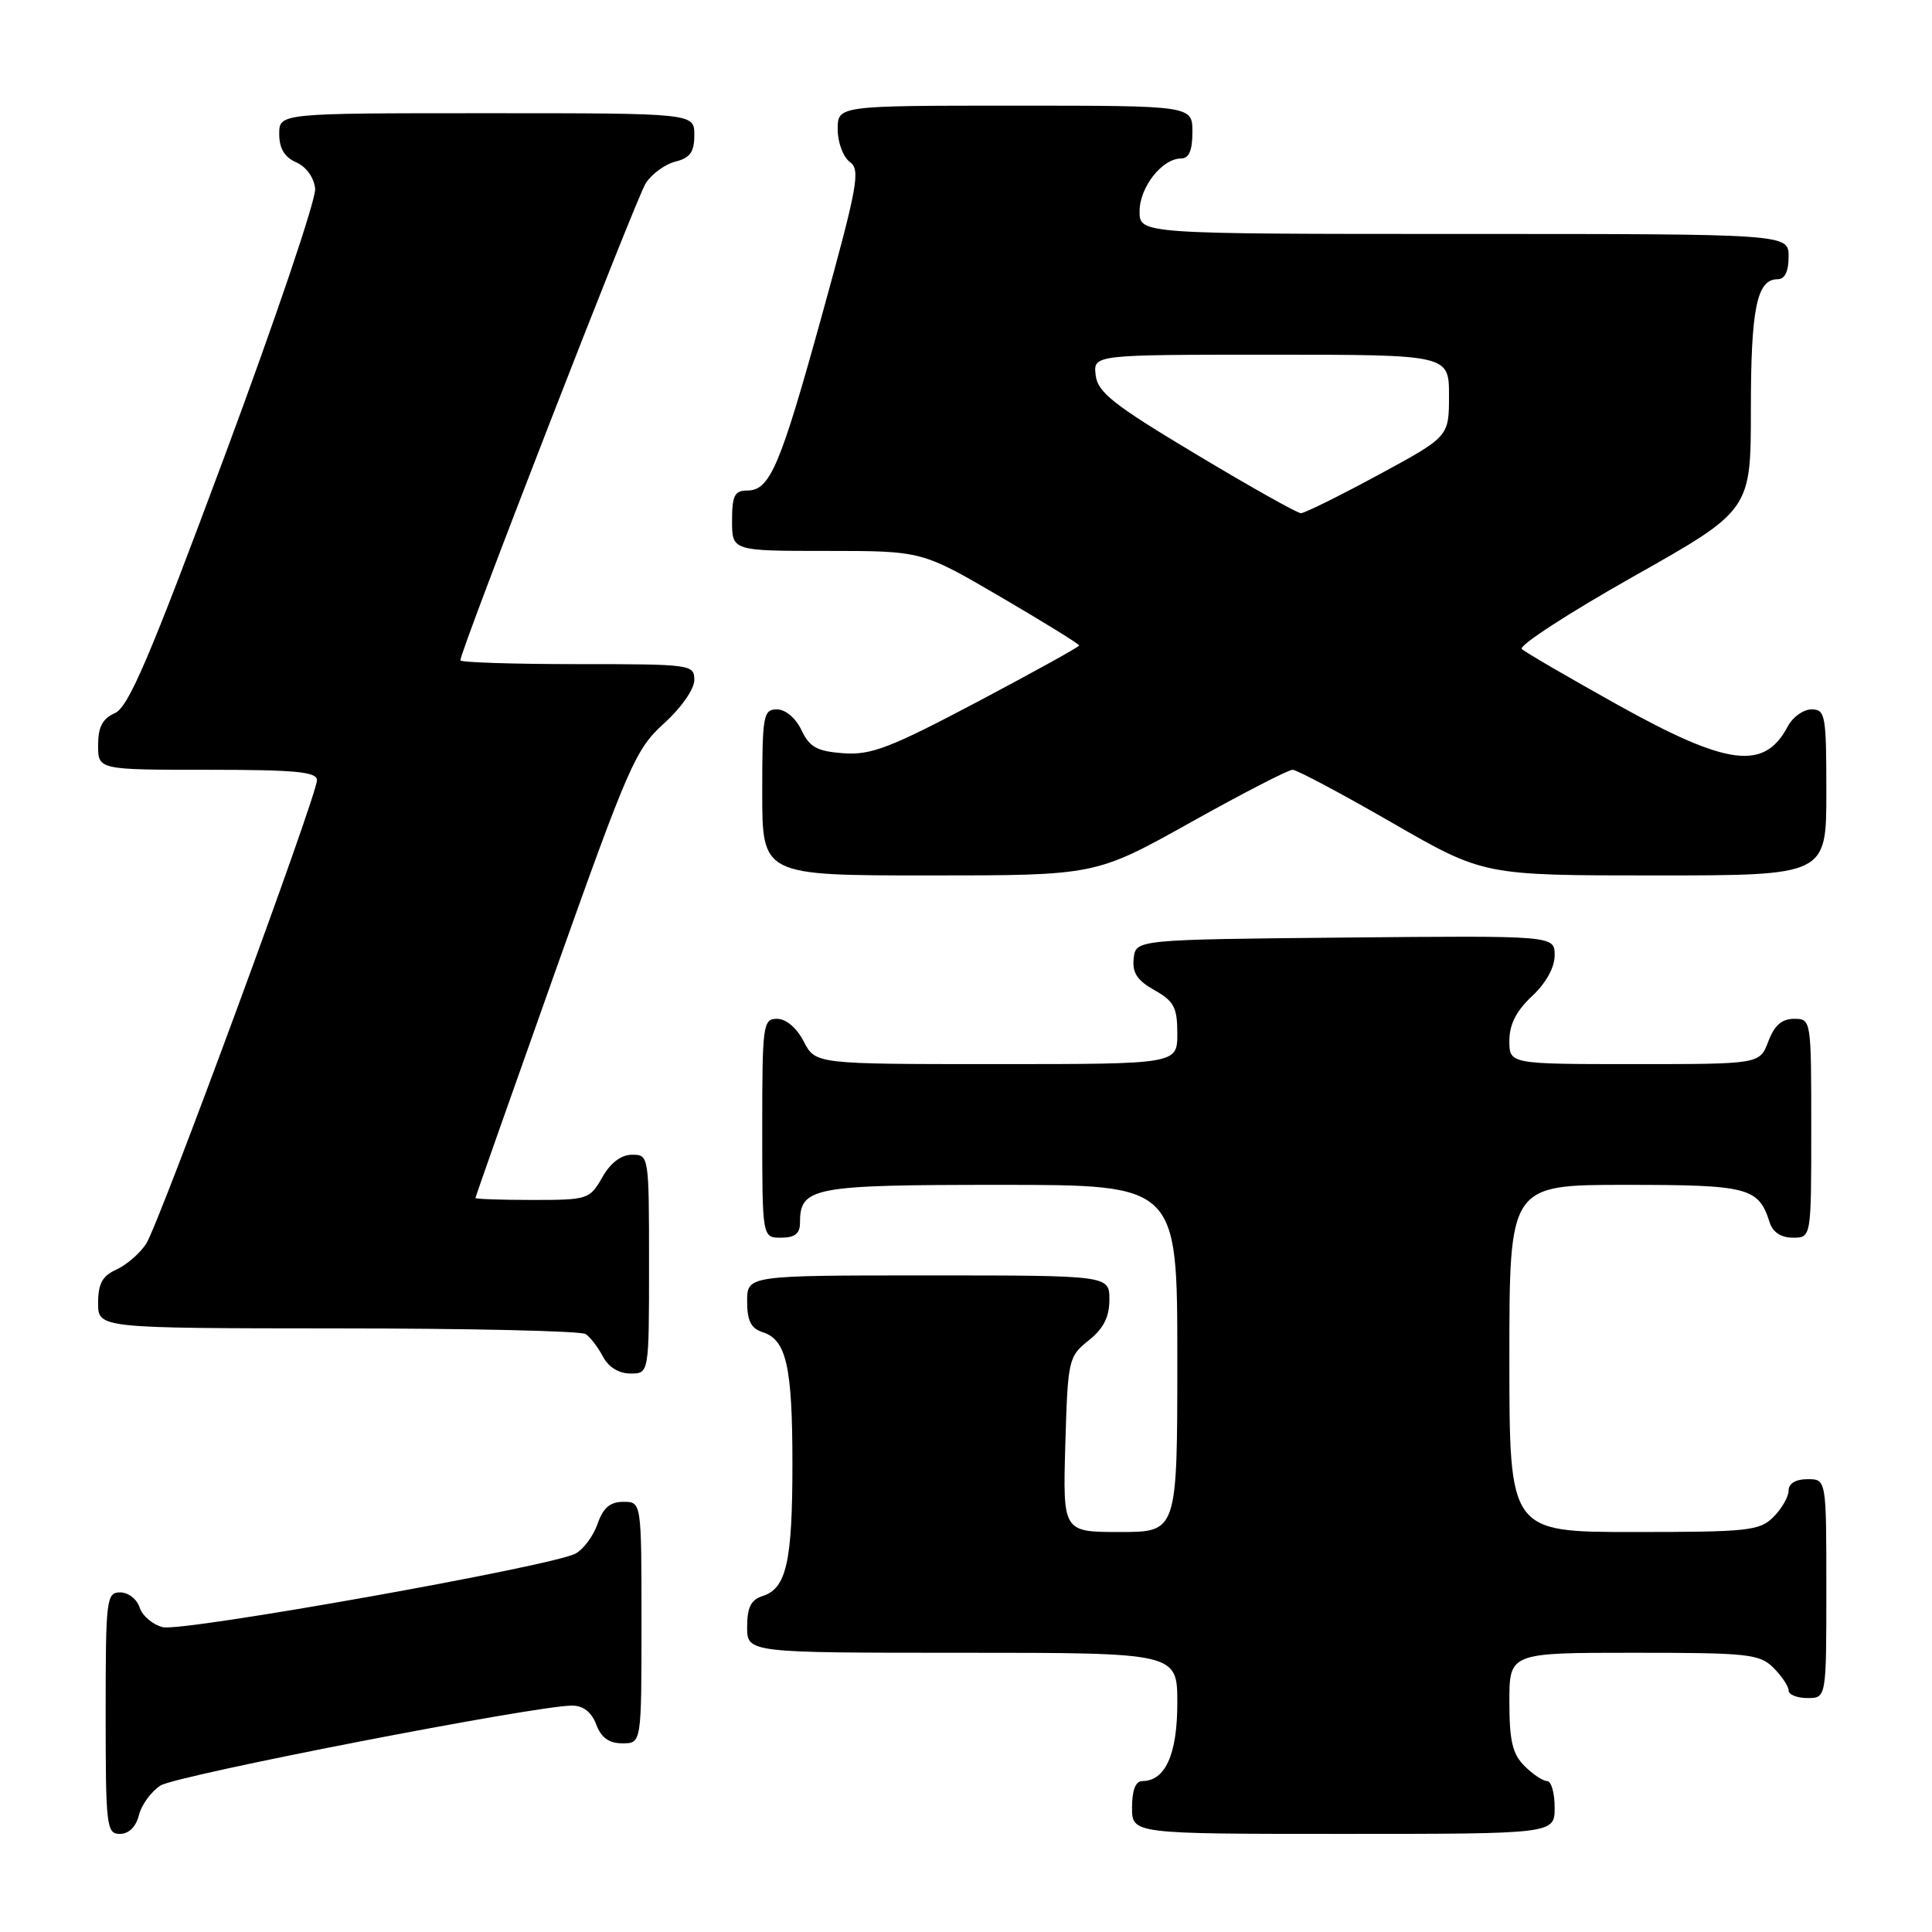 <?xml version="1.0" encoding="UTF-8" standalone="no"?>
<!DOCTYPE svg PUBLIC "-//W3C//DTD SVG 1.1//EN" "http://www.w3.org/Graphics/SVG/1.1/DTD/svg11.dtd" >
<svg xmlns="http://www.w3.org/2000/svg" xmlns:xlink="http://www.w3.org/1999/xlink" version="1.1" viewBox="0 0 256 256">
 <g >
 <path fill="currentColor"
d=" M 18.41 240.51 C 18.75 239.14 20.04 237.38 21.27 236.59 C 23.37 235.25 70.97 226.00 75.80 226.00 C 77.28 226.00 78.38 226.86 79.00 228.50 C 79.67 230.26 80.70 231.00 82.48 231.00 C 85.00 231.00 85.00 231.00 85.00 215.00 C 85.00 199.00 85.00 199.00 82.60 199.00 C 80.84 199.00 79.92 199.79 79.18 201.92 C 78.62 203.53 77.31 205.30 76.26 205.86 C 73.12 207.54 24.18 216.26 21.57 215.61 C 20.23 215.27 18.85 214.10 18.50 213.00 C 18.15 211.90 17.00 211.00 15.93 211.00 C 14.10 211.00 14.00 211.85 14.00 227.00 C 14.00 242.03 14.11 243.00 15.89 243.00 C 17.07 243.00 18.02 242.07 18.41 240.51 Z  M 206.00 239.50 C 206.00 237.57 205.55 236.00 205.00 236.00 C 204.45 236.00 203.10 235.10 202.00 234.00 C 200.41 232.41 200.00 230.67 200.00 225.50 C 200.00 219.00 200.00 219.00 216.50 219.00 C 231.67 219.00 233.16 219.16 235.00 221.00 C 236.10 222.10 237.00 223.45 237.00 224.00 C 237.00 224.55 238.12 225.00 239.50 225.00 C 242.00 225.00 242.00 225.00 242.00 210.50 C 242.00 196.00 242.00 196.00 239.50 196.00 C 237.94 196.00 237.00 196.57 237.00 197.50 C 237.00 198.32 236.10 199.90 235.00 201.00 C 233.16 202.84 231.67 203.00 216.50 203.00 C 200.00 203.00 200.00 203.00 200.00 180.00 C 200.00 157.00 200.00 157.00 215.43 157.00 C 231.74 157.00 233.02 157.34 234.50 162.01 C 234.91 163.28 236.02 164.00 237.57 164.00 C 240.00 164.00 240.00 164.00 240.00 149.50 C 240.00 135.07 239.99 135.00 237.72 135.00 C 236.10 135.00 235.11 135.87 234.31 138.00 C 233.17 141.00 233.17 141.00 216.59 141.00 C 200.00 141.00 200.00 141.00 200.00 137.90 C 200.00 135.75 200.91 133.95 203.00 132.00 C 204.85 130.27 206.00 128.20 206.00 126.58 C 206.00 123.97 206.00 123.97 178.25 124.23 C 150.50 124.50 150.50 124.50 150.22 127.00 C 150.01 128.89 150.68 129.91 152.97 131.20 C 155.56 132.66 156.00 133.49 156.00 136.95 C 156.00 141.00 156.00 141.00 132.03 141.00 C 108.05 141.00 108.05 141.00 106.50 138.00 C 105.57 136.20 104.16 135.00 102.97 135.00 C 101.10 135.00 101.00 135.73 101.00 149.50 C 101.00 164.00 101.00 164.00 103.50 164.00 C 105.30 164.00 106.00 163.46 106.00 162.07 C 106.00 157.30 107.56 157.00 132.57 157.00 C 156.00 157.00 156.00 157.00 156.00 180.00 C 156.00 203.00 156.00 203.00 148.41 203.00 C 140.83 203.00 140.83 203.00 141.16 191.40 C 141.49 180.13 141.58 179.75 144.25 177.62 C 146.22 176.04 147.00 174.52 147.00 172.21 C 147.00 169.00 147.00 169.00 123.00 169.00 C 99.00 169.00 99.00 169.00 99.00 172.43 C 99.00 175.02 99.51 176.03 101.06 176.52 C 104.20 177.52 105.00 181.06 105.00 194.00 C 105.00 206.94 104.20 210.48 101.06 211.48 C 99.51 211.97 99.00 212.98 99.00 215.57 C 99.00 219.00 99.00 219.00 127.50 219.00 C 156.00 219.00 156.00 219.00 156.00 225.67 C 156.00 232.46 154.41 236.00 151.35 236.00 C 150.47 236.00 150.00 237.23 150.00 239.50 C 150.00 243.00 150.00 243.00 178.00 243.00 C 206.00 243.00 206.00 243.00 206.00 239.50 Z  M 86.00 167.50 C 86.00 153.13 85.98 153.00 83.75 153.01 C 82.30 153.01 80.89 154.08 79.80 156.01 C 78.14 158.92 77.88 159.00 70.55 159.00 C 66.40 159.00 63.00 158.88 63.00 158.74 C 63.00 158.59 67.72 145.20 73.48 128.99 C 83.32 101.32 84.21 99.28 87.98 95.86 C 90.26 93.80 92.00 91.31 92.00 90.11 C 92.00 88.05 91.61 88.00 76.50 88.00 C 67.97 88.00 61.00 87.77 61.00 87.50 C 61.00 86.18 84.30 26.22 85.57 24.27 C 86.37 23.04 88.14 21.75 89.51 21.41 C 91.45 20.92 92.00 20.14 92.00 17.89 C 92.00 15.00 92.00 15.00 64.50 15.00 C 37.00 15.00 37.00 15.00 37.00 17.76 C 37.00 19.67 37.70 20.83 39.25 21.51 C 40.58 22.09 41.61 23.53 41.76 25.00 C 41.90 26.38 36.49 42.35 29.74 60.50 C 19.83 87.14 17.03 93.69 15.23 94.49 C 13.58 95.22 13.00 96.32 13.00 98.74 C 13.00 102.00 13.00 102.00 27.50 102.00 C 39.18 102.00 42.00 102.27 42.00 103.38 C 42.00 105.41 21.12 162.09 19.37 164.80 C 18.56 166.06 16.79 167.59 15.45 168.21 C 13.56 169.06 13.00 170.09 13.00 172.66 C 13.00 176.00 13.00 176.00 44.75 176.02 C 62.21 176.02 77.00 176.36 77.60 176.77 C 78.21 177.17 79.23 178.51 79.89 179.75 C 80.63 181.15 82.00 182.00 83.54 182.00 C 86.00 182.00 86.00 182.00 86.00 167.50 Z  M 157.71 109.00 C 164.60 105.15 170.70 102.00 171.27 102.00 C 171.83 102.00 177.75 105.15 184.43 109.00 C 196.58 116.00 196.58 116.00 219.29 116.00 C 242.00 116.00 242.00 116.00 242.00 105.00 C 242.00 94.73 241.87 94.00 240.04 94.00 C 238.95 94.00 237.54 95.01 236.89 96.25 C 233.79 102.13 228.95 101.52 214.36 93.40 C 207.84 89.76 202.12 86.44 201.65 86.00 C 201.19 85.56 207.83 81.25 216.40 76.41 C 232.00 67.61 232.00 67.61 232.00 54.24 C 232.00 40.86 232.79 37.00 235.54 37.00 C 236.50 37.00 237.00 35.97 237.00 34.00 C 237.00 31.00 237.00 31.00 194.00 31.00 C 151.00 31.00 151.00 31.00 151.00 28.00 C 151.00 24.81 153.99 21.00 156.50 21.00 C 157.55 21.00 158.00 19.94 158.00 17.50 C 158.00 14.00 158.00 14.00 134.50 14.00 C 111.00 14.00 111.00 14.00 111.00 17.14 C 111.00 18.87 111.72 20.81 112.60 21.45 C 114.04 22.50 113.67 24.54 108.97 41.56 C 103.34 61.94 102.03 65.00 98.98 65.00 C 97.34 65.00 97.00 65.68 97.00 69.00 C 97.00 73.00 97.00 73.00 109.58 73.00 C 122.16 73.00 122.16 73.00 132.58 79.09 C 138.31 82.44 143.00 85.34 143.00 85.53 C 143.00 85.71 136.93 89.07 129.52 92.99 C 117.94 99.11 115.43 100.07 111.77 99.81 C 108.26 99.55 107.28 99.02 106.20 96.75 C 105.44 95.14 104.08 94.00 102.95 94.00 C 101.14 94.00 101.00 94.77 101.00 105.00 C 101.00 116.00 101.00 116.00 123.09 116.00 C 145.17 116.00 145.17 116.00 157.71 109.00 Z  M 158.50 60.20 C 147.48 53.60 145.45 51.99 145.18 49.70 C 144.87 47.00 144.87 47.00 168.43 47.00 C 192.00 47.00 192.00 47.00 192.00 52.43 C 192.00 57.86 192.00 57.86 182.63 62.93 C 177.47 65.72 172.86 68.00 172.38 68.00 C 171.89 68.00 165.65 64.49 158.50 60.20 Z "/>
</g>
</svg>
